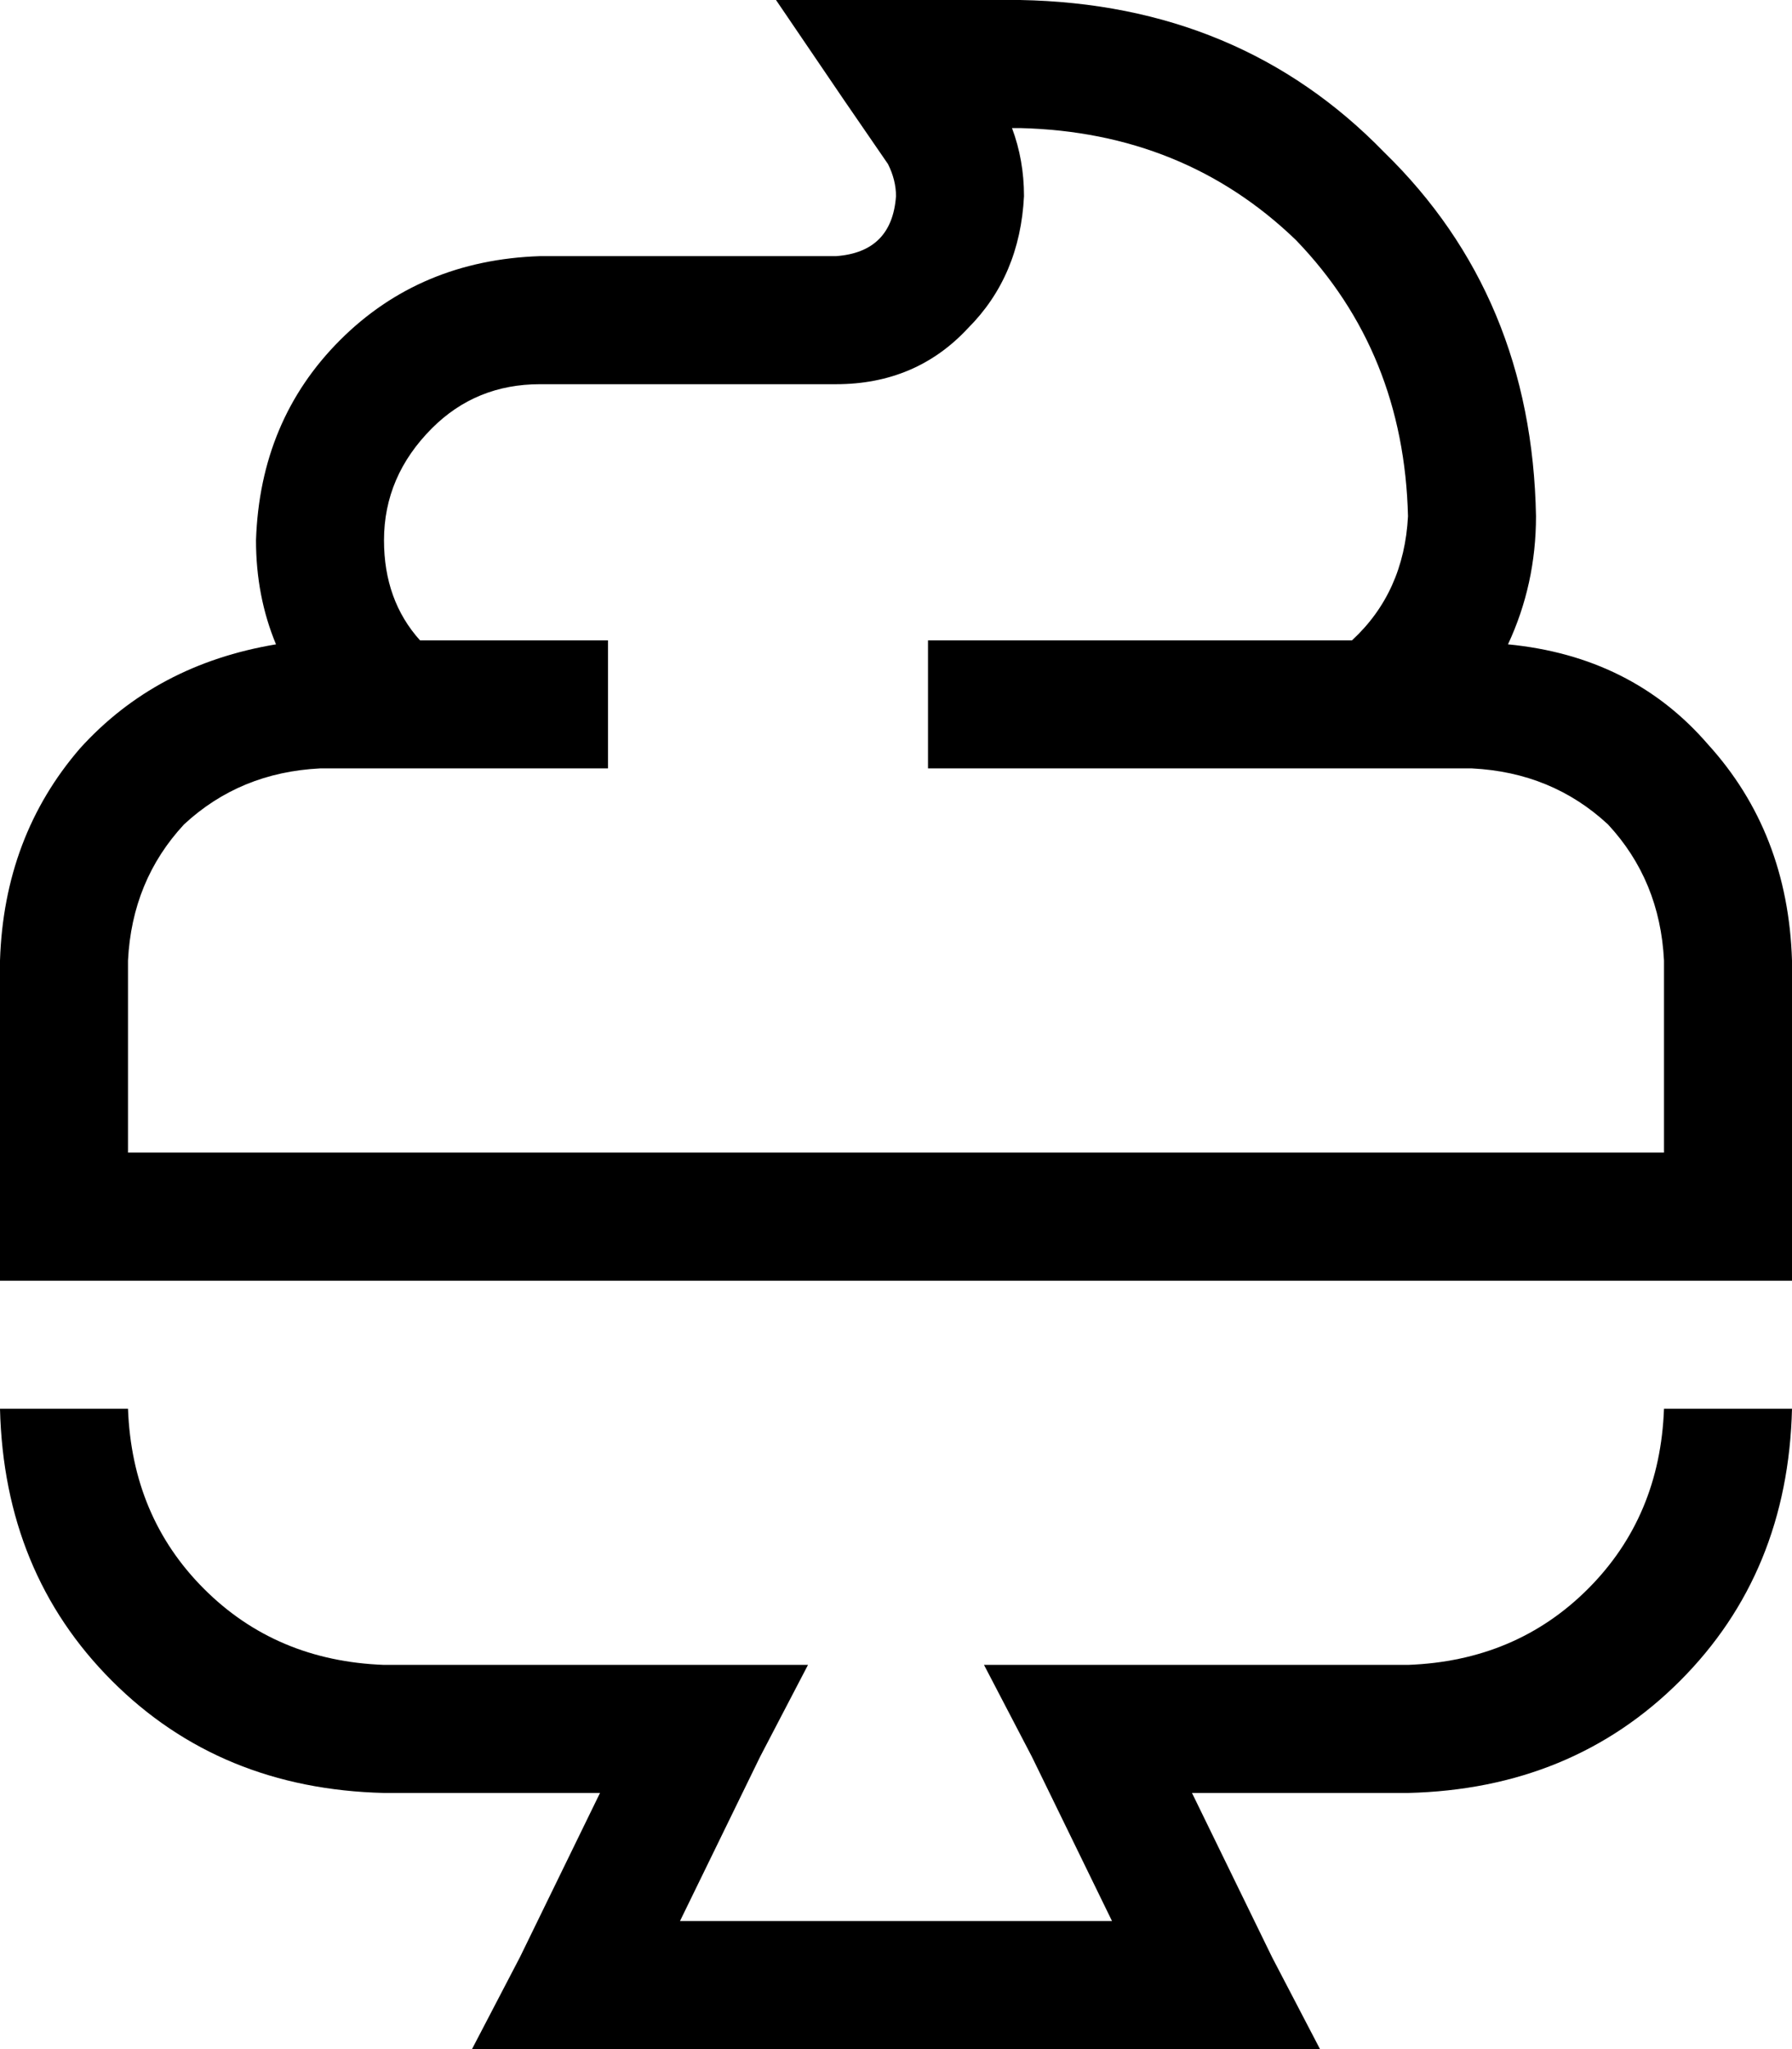 <svg xmlns="http://www.w3.org/2000/svg" viewBox="0 0 448 512">
    <path d="M 224 0 L 194 0 L 211 25 L 222 41 Q 224 45 224 49 Q 223 63 209 64 L 135 64 Q 105 65 85 85 Q 65 105 64 135 Q 64 149 69 161 Q 39 166 20 187 Q 1 209 0 240 L 0 304 L 0 320 L 16 320 L 432 320 L 448 320 L 448 304 L 448 240 Q 447 208 427 186 Q 408 164 377 161 Q 384 146 384 129 Q 383 74 346 38 Q 310 1 255 0 L 224 0 L 224 0 Z M 256 49 Q 256 40 253 32 L 255 32 Q 296 33 324 60 Q 351 88 352 129 Q 351 148 338 160 L 248 160 L 232 160 L 232 192 L 248 192 L 290 192 L 343 192 L 352 192 L 368 192 Q 388 193 402 206 Q 415 220 416 240 L 416 288 L 32 288 L 32 240 Q 33 220 46 206 Q 60 193 80 192 L 96 192 L 98 192 L 136 192 L 139 192 L 152 192 L 152 160 L 136 160 L 105 160 Q 96 150 96 135 Q 96 119 108 107 Q 119 96 135 96 L 209 96 Q 229 96 242 82 Q 255 69 256 49 L 256 49 Z M 0 352 Q 1 393 28 420 L 28 420 Q 55 447 96 448 L 150 448 L 130 489 L 118 512 L 144 512 L 304 512 L 330 512 L 318 489 L 298 448 L 352 448 Q 393 447 420 420 Q 447 393 448 352 L 416 352 Q 415 379 397 397 Q 379 415 352 416 L 272 416 L 246 416 L 258 439 L 278 480 L 170 480 L 190 439 L 202 416 L 176 416 L 96 416 Q 69 415 51 397 Q 33 379 32 352 L 0 352 L 0 352 Z"/>
</svg>

